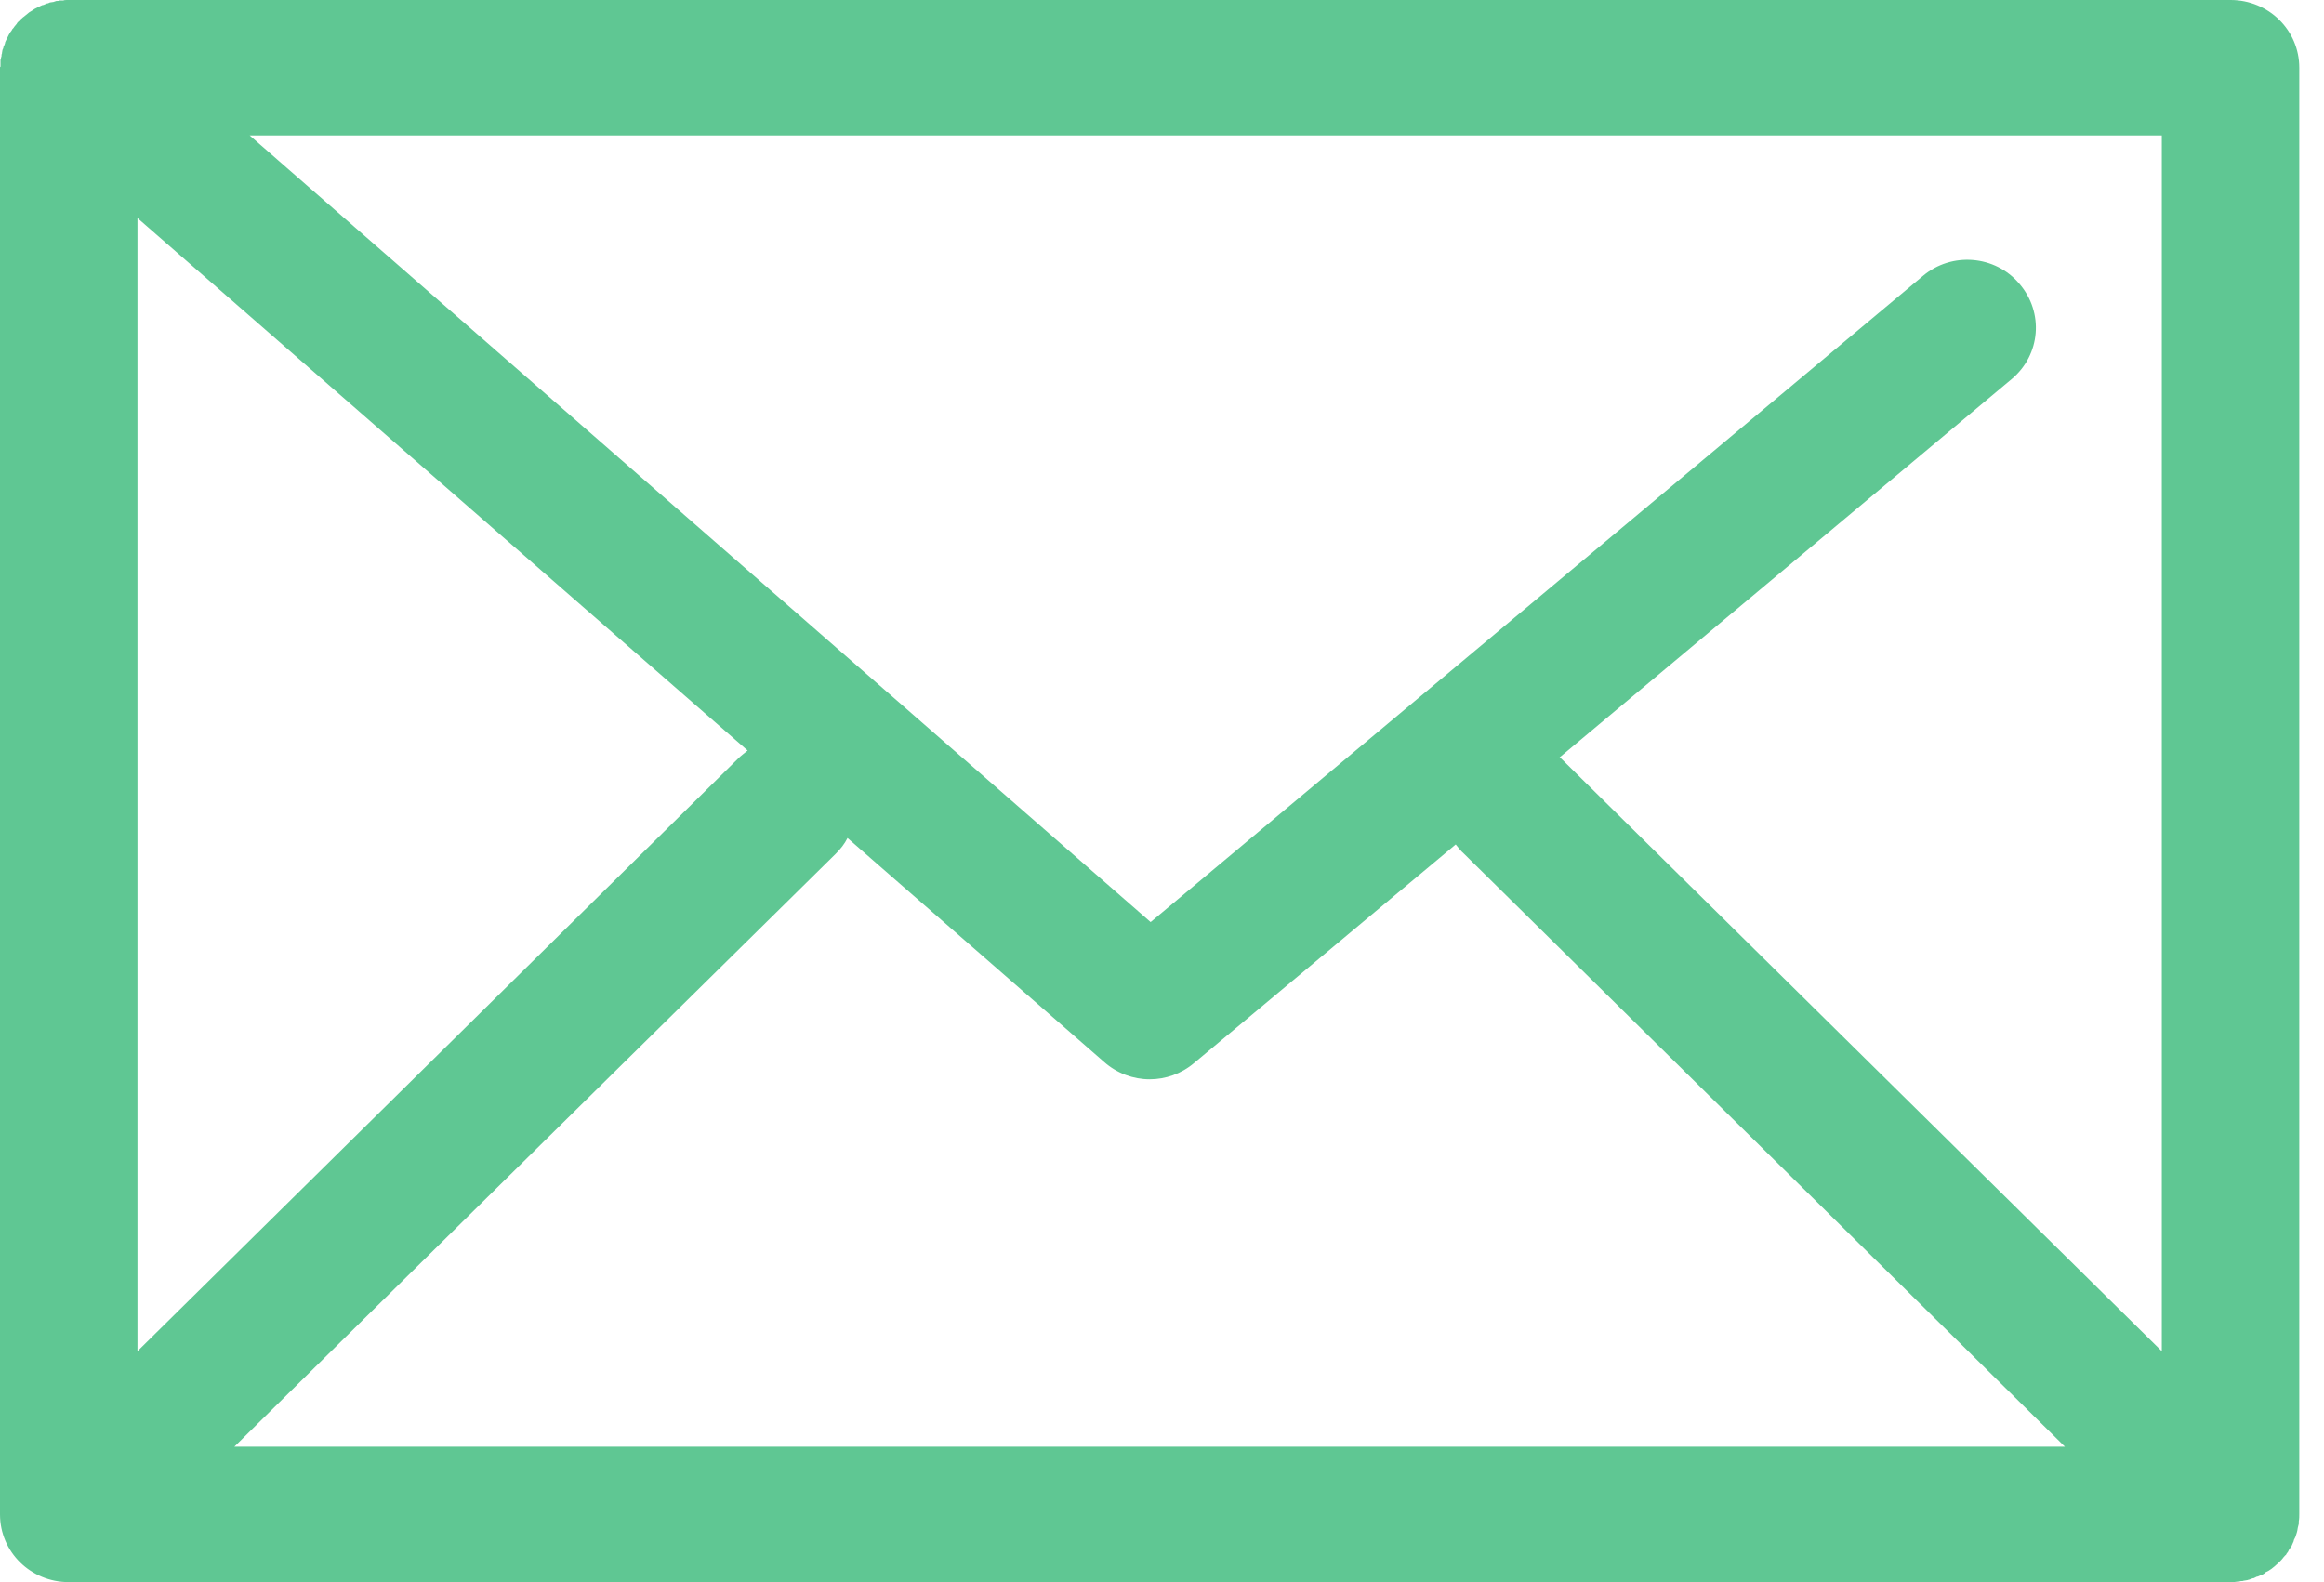 <?xml version="1.0" standalone="no"?>
<!DOCTYPE svg PUBLIC "-//W3C//DTD SVG 1.1//EN" "http://www.w3.org/Graphics/SVG/1.1/DTD/svg11.dtd">
<svg width="100%" height="100%" viewBox="0 0 47 32" version="1.1" xmlns="http://www.w3.org/2000/svg" xmlns:xlink="http://www.w3.org/1999/xlink" xml:space="preserve" style="fill-rule:evenodd;clip-rule:evenodd;stroke-linejoin:round;stroke-miterlimit:1.414;">
    <g transform="matrix(1,0,0,1,-1785.5,-1081)">
        <path id="Forma 1" d="M1830.88,1112.97C1830.91,1112.97 1830.93,1112.96 1830.95,1112.96C1830.97,1112.95 1831,1112.95 1831.01,1112.94C1831.04,1112.93 1831.06,1112.92 1831.08,1112.92C1831.1,1112.91 1831.12,1112.9 1831.14,1112.89C1831.16,1112.89 1831.18,1112.88 1831.2,1112.87C1831.23,1112.86 1831.25,1112.85 1831.27,1112.84C1831.29,1112.83 1831.3,1112.82 1831.32,1112.8C1831.34,1112.79 1831.36,1112.78 1831.38,1112.77C1831.4,1112.76 1831.42,1112.74 1831.44,1112.73C1831.46,1112.71 1831.48,1112.7 1831.49,1112.69C1831.52,1112.66 1831.55,1112.64 1831.58,1112.61C1831.58,1112.61 1831.59,1112.6 1831.59,1112.6C1831.6,1112.59 1831.6,1112.59 1831.61,1112.58C1831.63,1112.56 1831.66,1112.53 1831.68,1112.5C1831.7,1112.48 1831.71,1112.46 1831.73,1112.45C1831.74,1112.43 1831.75,1112.41 1831.77,1112.39C1831.78,1112.37 1831.79,1112.35 1831.8,1112.33C1831.82,1112.31 1831.83,1112.29 1831.84,1112.28C1831.85,1112.26 1831.86,1112.23 1831.87,1112.21C1831.88,1112.19 1831.89,1112.17 1831.89,1112.15C1831.9,1112.13 1831.91,1112.11 1831.92,1112.09C1831.93,1112.07 1831.93,1112.05 1831.94,1112.03C1831.95,1112.01 1831.95,1111.99 1831.96,1111.96C1831.96,1111.94 1831.97,1111.92 1831.97,1111.9C1831.98,1111.87 1831.98,1111.85 1831.99,1111.82C1831.99,1111.8 1831.99,1111.79 1831.99,1111.77C1832,1111.72 1832,1111.67 1832,1111.63L1832,1082.37C1832,1081.61 1831.38,1081 1830.61,1081L1786.89,1081C1786.88,1081 1786.87,1081 1786.86,1081C1786.83,1081 1786.8,1081 1786.78,1081.01C1786.76,1081.01 1786.74,1081.01 1786.71,1081.01C1786.69,1081.02 1786.67,1081.02 1786.64,1081.02C1786.62,1081.03 1786.6,1081.03 1786.58,1081.04C1786.56,1081.04 1786.53,1081.05 1786.51,1081.05C1786.49,1081.06 1786.47,1081.07 1786.45,1081.07C1786.43,1081.08 1786.4,1081.09 1786.38,1081.1C1786.36,1081.1 1786.34,1081.11 1786.32,1081.12C1786.3,1081.13 1786.28,1081.14 1786.26,1081.15C1786.24,1081.16 1786.22,1081.17 1786.2,1081.18C1786.18,1081.19 1786.16,1081.21 1786.14,1081.22C1786.12,1081.23 1786.11,1081.24 1786.09,1081.25C1786.07,1081.27 1786.05,1081.28 1786.03,1081.3C1786.02,1081.31 1786,1081.32 1785.98,1081.34C1785.96,1081.35 1785.95,1081.37 1785.93,1081.38C1785.91,1081.4 1785.9,1081.42 1785.88,1081.43C1785.87,1081.44 1785.86,1081.45 1785.85,1081.46C1785.85,1081.47 1785.84,1081.47 1785.84,1081.48C1785.82,1081.5 1785.81,1081.52 1785.79,1081.54C1785.78,1081.56 1785.77,1081.57 1785.75,1081.59C1785.74,1081.61 1785.73,1081.63 1785.71,1081.65C1785.7,1081.67 1785.69,1081.68 1785.68,1081.7C1785.67,1081.72 1785.66,1081.74 1785.65,1081.76C1785.64,1081.78 1785.63,1081.8 1785.62,1081.82C1785.61,1081.84 1785.6,1081.86 1785.6,1081.88C1785.59,1081.91 1785.58,1081.93 1785.57,1081.95C1785.57,1081.97 1785.56,1081.99 1785.55,1082.01C1785.55,1082.03 1785.54,1082.05 1785.54,1082.08C1785.53,1082.1 1785.53,1082.12 1785.53,1082.14C1785.52,1082.16 1785.52,1082.19 1785.51,1082.21C1785.51,1082.23 1785.51,1082.25 1785.51,1082.27C1785.51,1082.3 1785.51,1082.32 1785.51,1082.35C1785.5,1082.35 1785.5,1082.36 1785.5,1082.37L1785.5,1101.81C1785.5,1102.57 1786.12,1103.18 1786.89,1103.18C1787.66,1103.18 1788.28,1102.57 1788.28,1101.81L1788.28,1085.41L1800.62,1096.18C1800.56,1096.23 1800.49,1096.28 1800.43,1096.34L1788.28,1108.33L1788.28,1099.33C1788.28,1098.57 1787.66,1097.96 1786.89,1097.96C1786.12,1097.96 1785.5,1098.57 1785.5,1099.33L1785.5,1111.63C1785.5,1112.39 1786.12,1113 1786.89,1113L1830.61,1113C1830.66,1113 1830.7,1113 1830.75,1112.99C1830.77,1112.99 1830.79,1112.99 1830.81,1112.98C1830.84,1112.98 1830.86,1112.98 1830.88,1112.97ZM1829.22,1108.33L1817.07,1096.34C1817.06,1096.33 1817.05,1096.32 1817.04,1096.32L1826.18,1088.67C1826.77,1088.18 1826.84,1087.32 1826.34,1086.74C1825.85,1086.16 1824.97,1086.09 1824.39,1086.58L1808.77,1099.65L1790.55,1083.74L1829.22,1083.74L1829.22,1108.33ZM1802.4,1098.27C1802.5,1098.17 1802.58,1098.07 1802.64,1097.95L1807.83,1102.48C1808.09,1102.71 1808.42,1102.83 1808.75,1102.83C1809.07,1102.83 1809.39,1102.72 1809.65,1102.5L1814.94,1098.08C1814.99,1098.14 1815.04,1098.21 1815.11,1098.27L1827.26,1110.26L1790.24,1110.26L1802.4,1098.27Z" style="fill:rgb(95,199,147);fill-rule:nonzero;"/>
    </g>
</svg>
